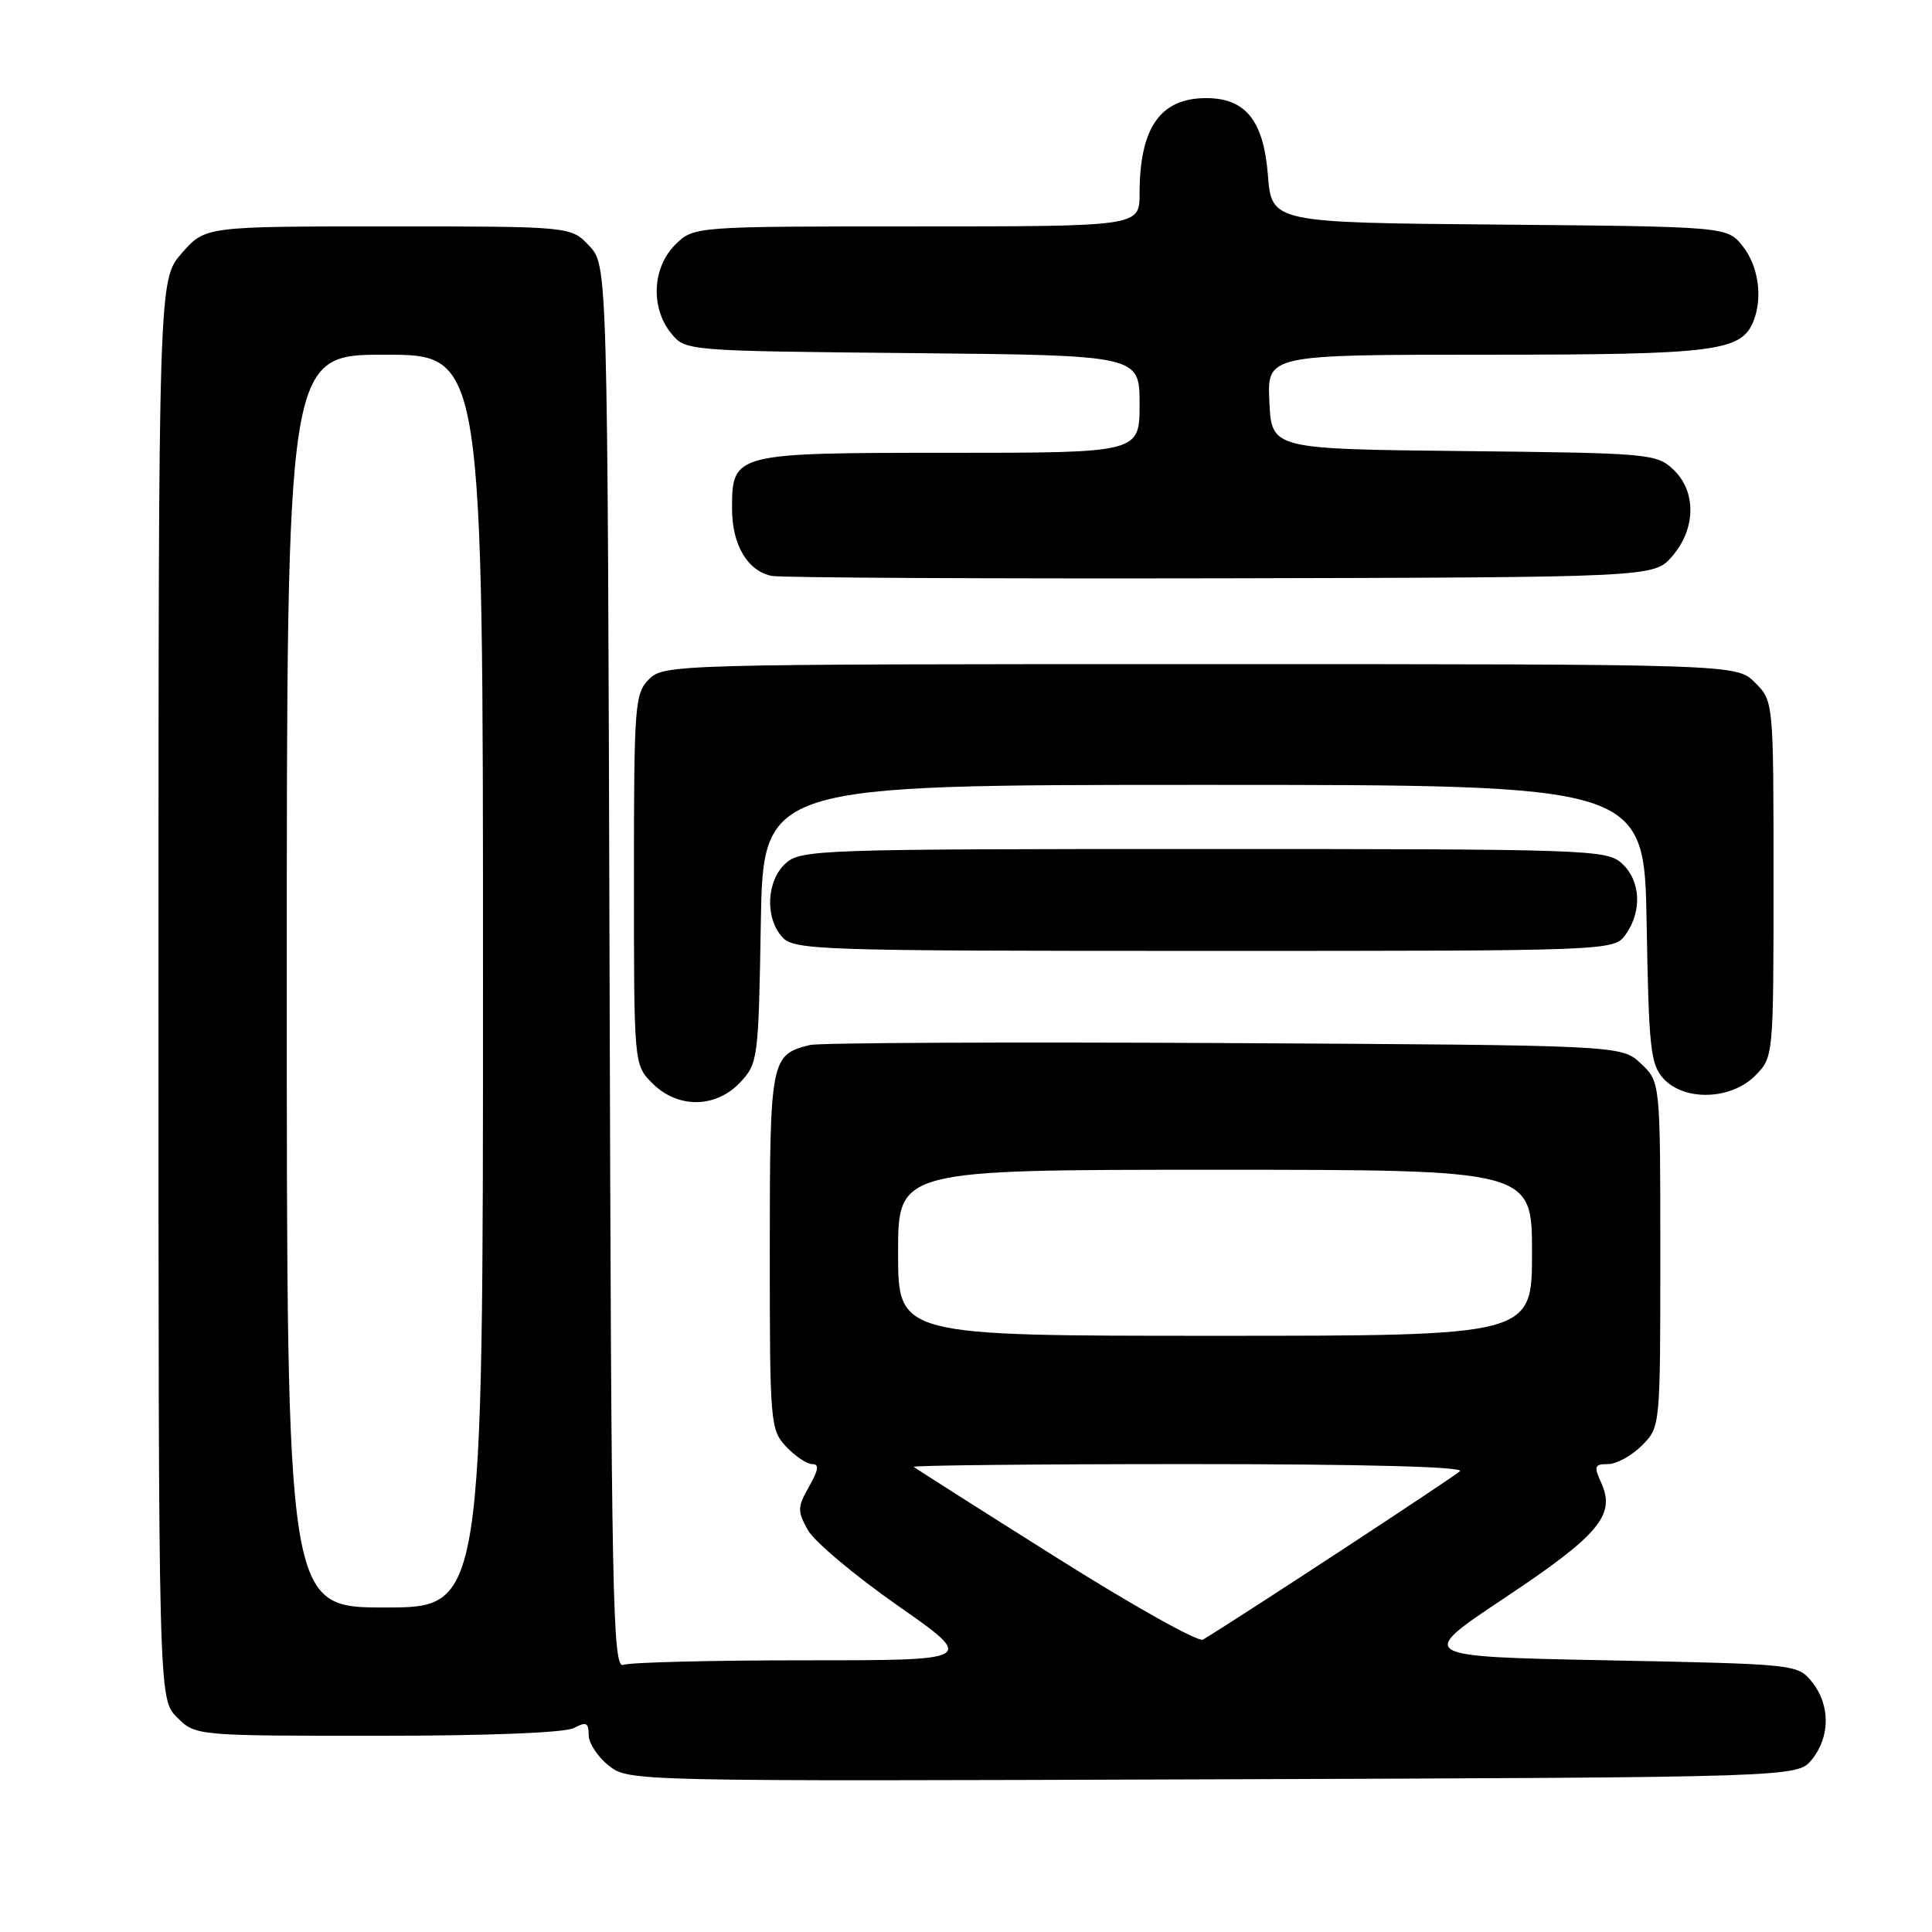 <?xml version="1.0" encoding="UTF-8" standalone="no"?>
<!DOCTYPE svg PUBLIC "-//W3C//DTD SVG 1.1//EN" "http://www.w3.org/Graphics/SVG/1.1/DTD/svg11.dtd" >
<svg xmlns="http://www.w3.org/2000/svg" xmlns:xlink="http://www.w3.org/1999/xlink" version="1.1" viewBox="0 0 256 256">
 <g >
 <path fill="currentColor"
d=" M 240.09 233.14 C 242.53 230.12 242.53 225.88 240.09 222.86 C 238.20 220.52 237.98 220.50 212.94 220.00 C 187.71 219.50 187.71 219.50 199.39 211.72 C 211.87 203.41 214.11 200.74 212.18 196.50 C 211.17 194.28 211.27 194.00 213.07 194.00 C 214.18 194.00 216.20 192.90 217.55 191.55 C 220.00 189.09 220.00 189.09 220.00 166.22 C 220.00 143.35 220.00 143.35 217.42 140.92 C 214.84 138.50 214.84 138.50 162.17 138.21 C 133.20 138.06 108.52 138.17 107.32 138.47 C 102.12 139.75 102.00 140.38 102.00 165.76 C 102.00 188.63 102.07 189.44 104.17 191.69 C 105.37 192.96 106.92 194.00 107.63 194.00 C 108.57 194.00 108.46 194.78 107.20 196.99 C 105.66 199.70 105.64 200.23 107.04 202.73 C 107.88 204.25 113.24 208.75 118.94 212.74 C 129.32 220.00 129.32 220.00 106.74 220.00 C 94.32 220.00 83.46 220.27 82.60 220.60 C 81.18 221.14 81.00 212.14 80.77 128.18 C 80.50 35.16 80.50 35.16 78.08 32.58 C 75.65 30.00 75.65 30.00 51.43 30.00 C 27.21 30.00 27.21 30.00 24.10 33.53 C 21.00 37.07 21.00 37.07 21.00 131.08 C 21.00 225.09 21.00 225.09 23.45 227.55 C 25.91 230.00 25.91 230.00 50.02 230.00 C 64.73 230.00 74.89 229.60 76.07 228.96 C 77.67 228.10 78.00 228.26 78.00 229.89 C 78.00 230.97 79.20 232.80 80.66 233.95 C 83.31 236.03 83.51 236.04 160.75 235.77 C 238.18 235.50 238.18 235.50 240.09 233.14 Z  M 98.08 143.42 C 100.43 140.91 100.51 140.34 100.81 122.42 C 101.12 104.00 101.12 104.00 159.50 104.00 C 217.88 104.00 217.88 104.00 218.19 122.40 C 218.47 138.83 218.70 141.02 220.40 142.90 C 223.16 145.94 229.33 145.76 232.55 142.55 C 235.00 140.09 235.00 140.09 235.00 116.50 C 235.00 92.91 235.00 92.91 232.55 90.45 C 230.09 88.00 230.09 88.00 159.05 88.00 C 89.33 88.00 87.96 88.04 86.00 90.00 C 84.11 91.89 84.00 93.33 84.00 116.55 C 84.00 141.09 84.00 141.09 86.45 143.55 C 89.82 146.91 94.84 146.86 98.08 143.42 Z  M 215.44 123.78 C 217.62 120.67 217.38 116.66 214.90 114.40 C 212.88 112.58 210.50 112.50 159.50 112.50 C 108.50 112.50 106.12 112.58 104.10 114.40 C 101.56 116.71 101.33 121.60 103.65 124.17 C 105.22 125.90 108.27 126.00 159.60 126.00 C 213.89 126.00 213.89 126.00 215.44 123.78 Z  M 221.59 73.69 C 224.74 70.03 224.79 65.09 221.70 62.19 C 219.49 60.12 218.46 60.03 193.95 59.77 C 168.50 59.50 168.50 59.50 168.20 53.25 C 167.90 47.00 167.90 47.00 197.00 47.00 C 227.44 47.00 230.80 46.57 232.38 42.46 C 233.58 39.33 232.98 35.24 230.94 32.65 C 228.88 30.03 228.88 30.03 198.69 29.76 C 168.50 29.50 168.50 29.50 168.00 23.16 C 167.42 15.96 165.04 13.00 159.82 13.00 C 153.74 13.00 151.00 16.93 151.00 25.65 C 151.00 30.00 151.00 30.00 121.45 30.00 C 91.91 30.00 91.91 30.00 89.45 32.45 C 86.43 35.48 86.19 40.77 88.91 44.14 C 90.82 46.50 90.82 46.50 120.91 46.79 C 151.00 47.08 151.00 47.08 151.00 53.54 C 151.00 60.00 151.00 60.00 125.83 60.00 C 97.16 60.00 97.00 60.04 97.00 67.43 C 97.00 72.20 99.06 75.67 102.26 76.31 C 103.49 76.55 130.30 76.69 161.84 76.63 C 219.17 76.50 219.17 76.50 221.59 73.69 Z  M 139.90 206.33 C 129.78 199.96 121.31 194.57 121.08 194.37 C 120.85 194.17 137.26 194.00 157.53 194.00 C 180.53 194.00 194.04 194.35 193.45 194.94 C 192.71 195.67 164.73 214.02 159.40 217.26 C 158.79 217.63 150.02 212.71 139.90 206.33 Z  M 38.00 130.00 C 38.00 47.00 38.00 47.00 51.00 47.00 C 64.00 47.00 64.00 47.00 64.00 130.00 C 64.00 213.00 64.00 213.00 51.00 213.00 C 38.00 213.00 38.00 213.00 38.00 130.00 Z  M 119.00 166.00 C 119.00 155.00 119.00 155.00 161.00 155.00 C 203.00 155.00 203.00 155.00 203.00 166.00 C 203.00 177.00 203.00 177.00 161.00 177.00 C 119.00 177.00 119.00 177.00 119.00 166.00 Z "/>
</g>
</svg>